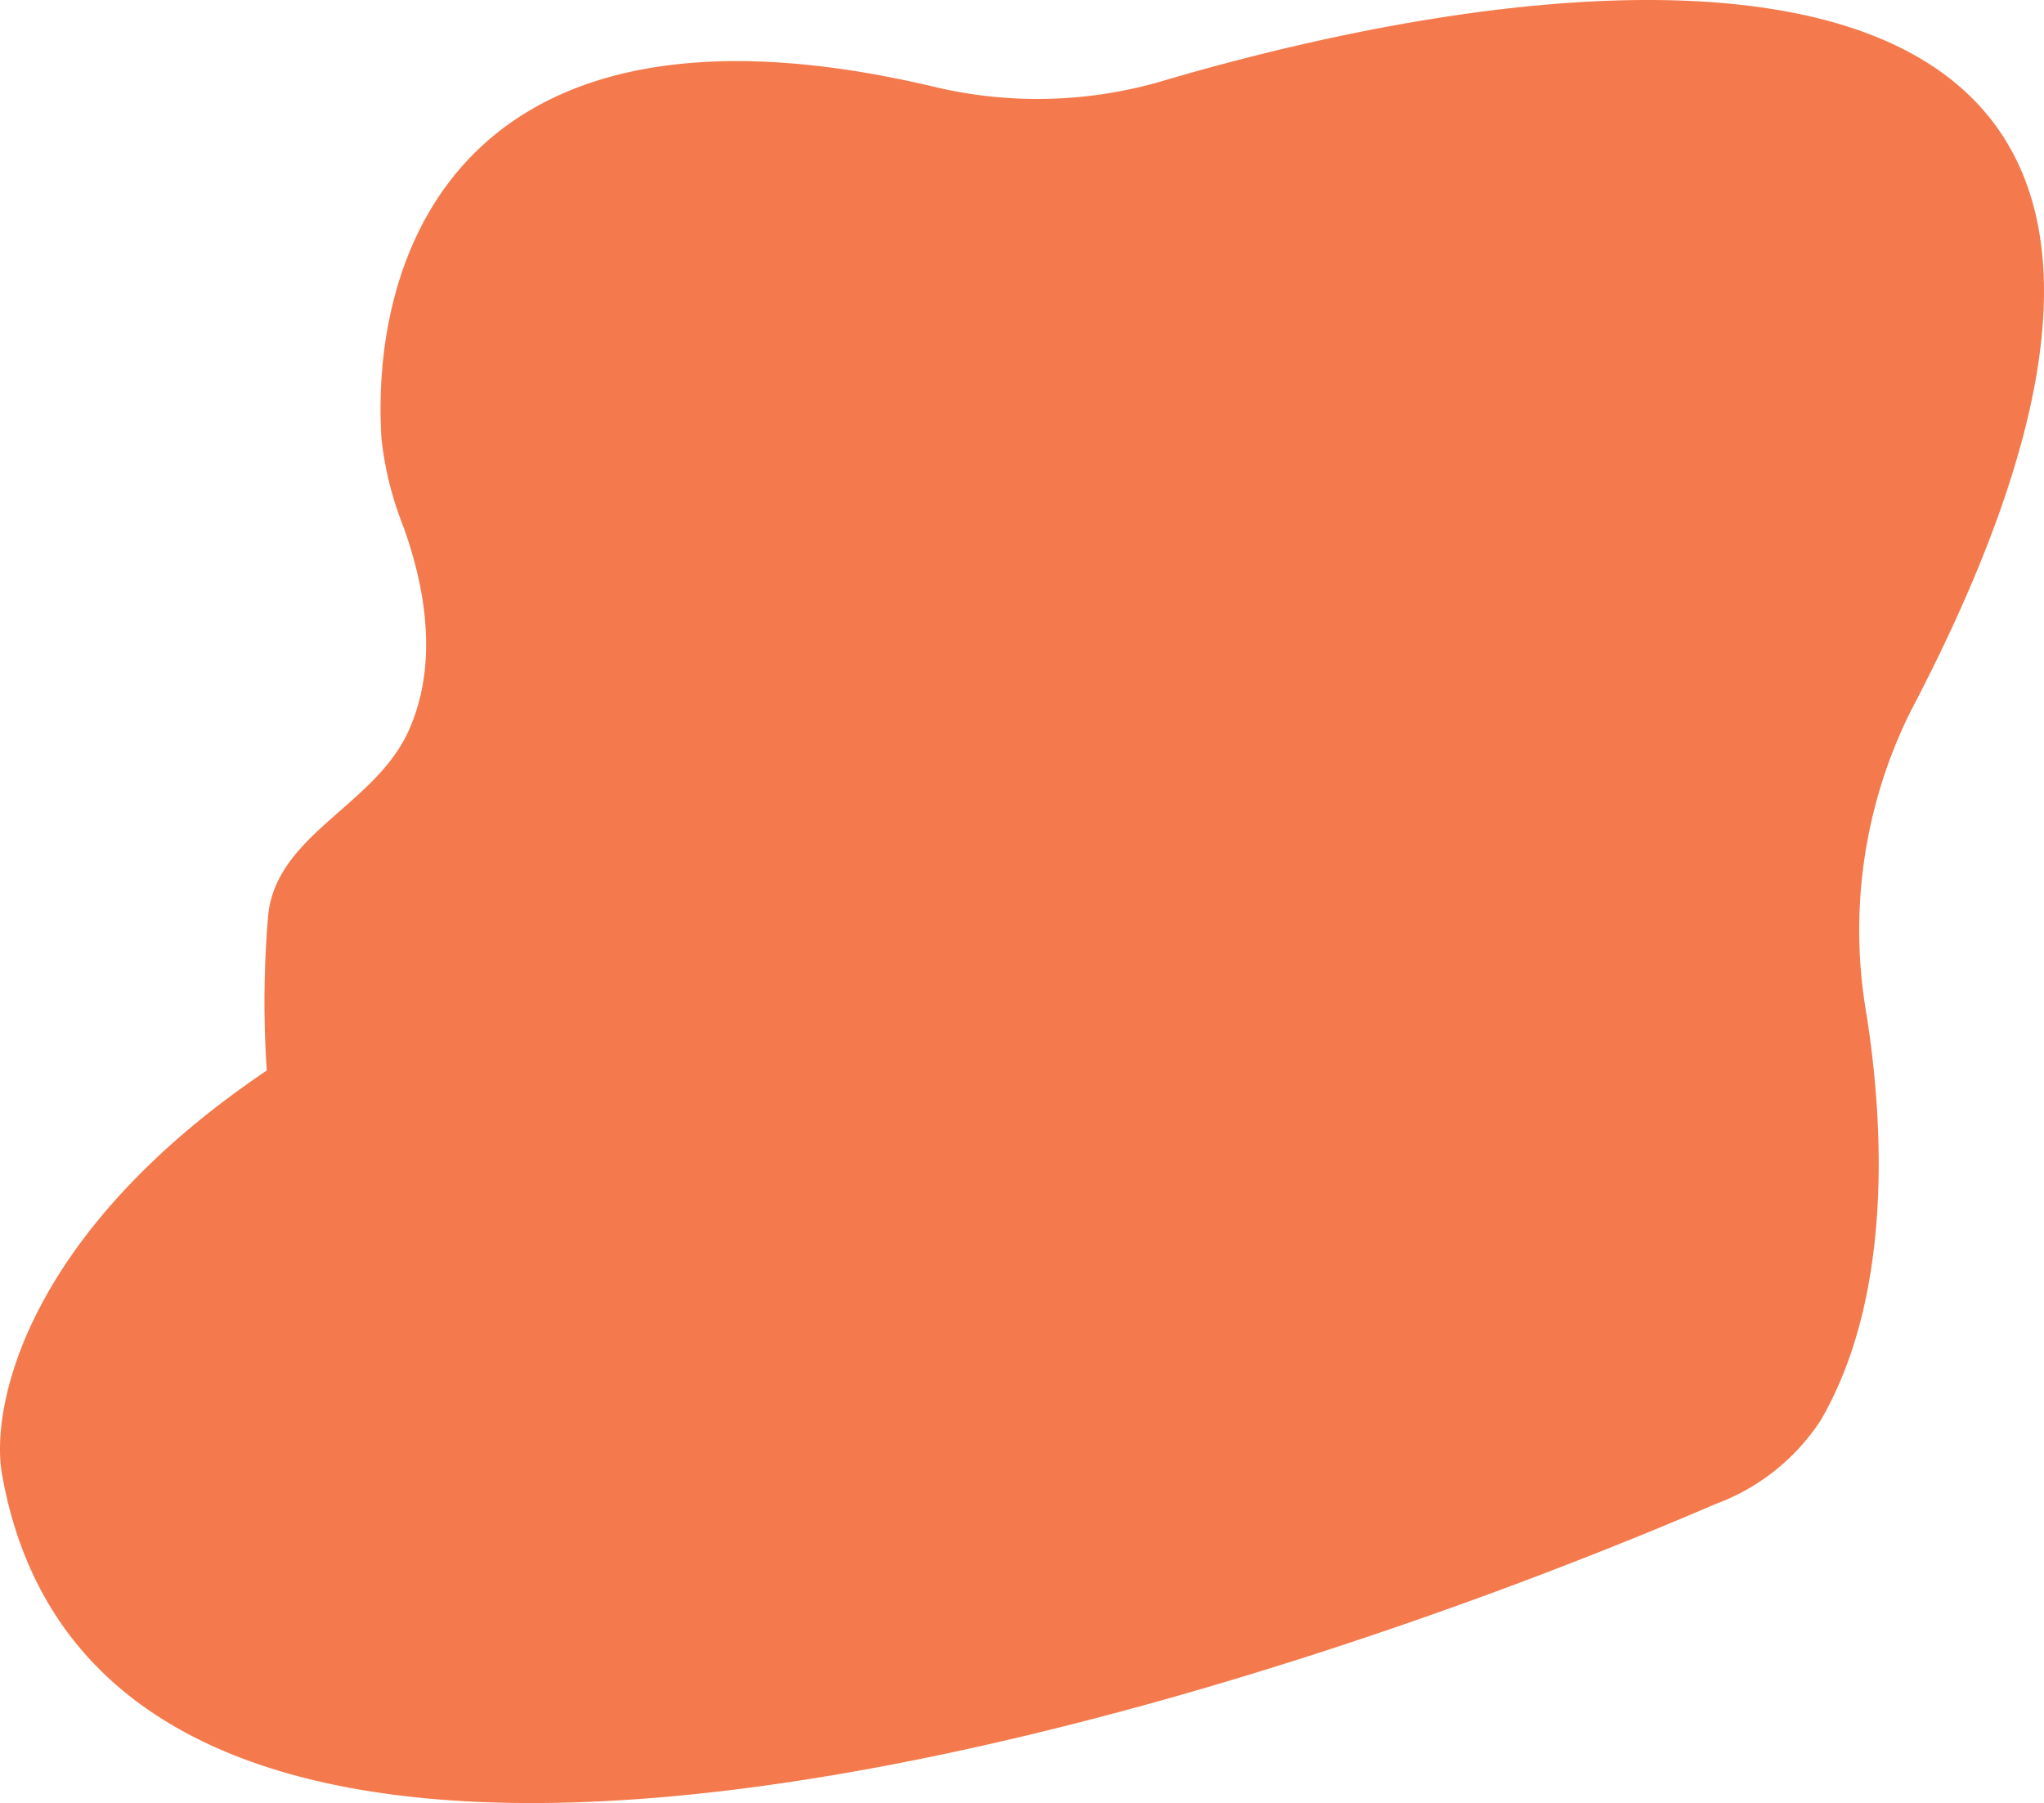 <svg xmlns="http://www.w3.org/2000/svg" width="105.027" height="92.638" viewBox="0 0 105.027 92.638">
  <g id="ntro_pattern5" transform="translate(0 0)">
    <path id="Path_12028" data-name="Path 12028" d="M.119,75.833c5.3,29.3,58.95,13.935,88.049,1.433a10.979,10.979,0,0,0,5.383-4.29c3.441-5.909,3.409-14.13,2.361-20.829a25.24,25.24,0,0,1,2.253-15.584c21.806-41.548-13.094-39.9-38.61-32.35a22.871,22.871,0,0,1-11.7.212C24.036-1.155,19,12.648,19.6,22.521a17.284,17.284,0,0,0,1.171,4.649l0,.009c1.638,4.644,1.3,8.066.18,10.461-1.757,3.762-6.764,5.27-7.174,9.4A53.137,53.137,0,0,0,13.707,55C1.243,63.406-.545,72.391.119,75.833Z" fill="#f15921" opacity="0.8"/>
  </g>
</svg>
